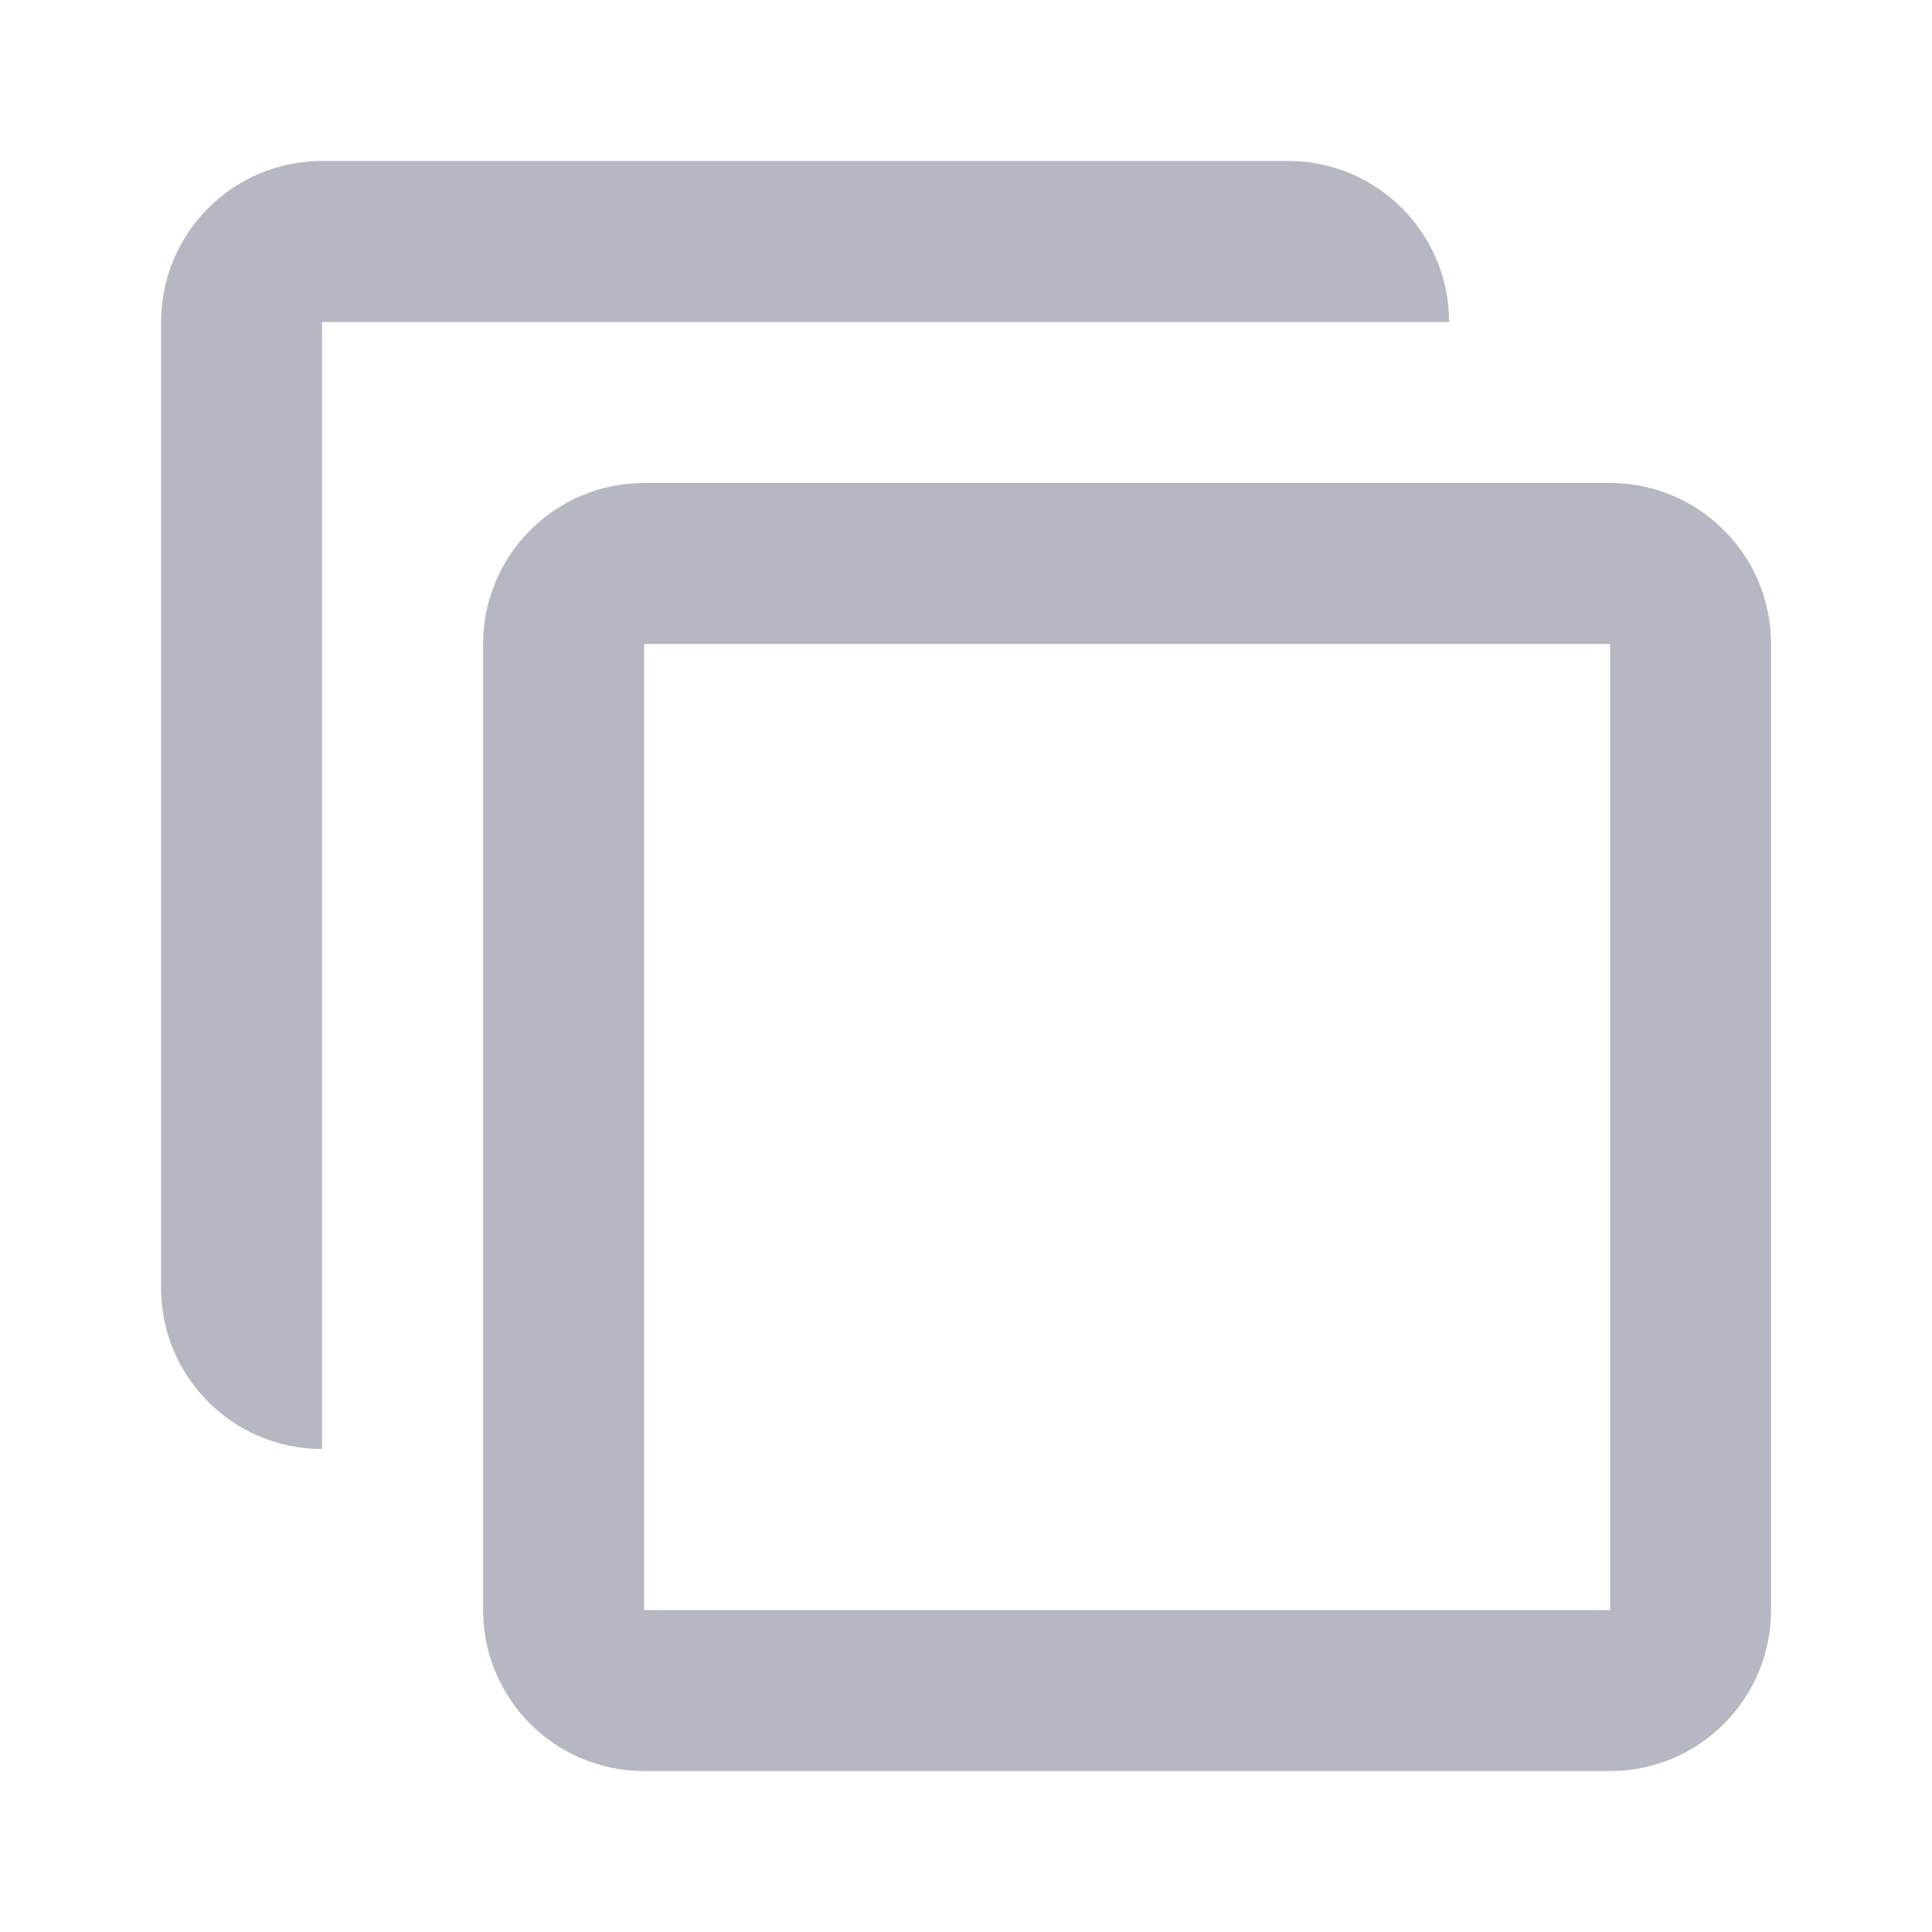 <svg width="16" height="16" viewBox="0 0 16 16" fill="none" xmlns="http://www.w3.org/2000/svg">
<path d="M12.001 2.667H2.667V12C1.931 12 1.334 11.403 1.334 10.667V2.667C1.334 1.93 1.931 1.333 2.667 1.333H10.667C11.404 1.333 12.001 1.93 12.001 2.667Z" fill="#B5B8C2"/>
<path fill-rule="evenodd" clip-rule="evenodd" d="M4.001 5.333C4.001 4.597 4.598 4 5.334 4H13.334C14.07 4 14.667 4.597 14.667 5.333V13.334C14.667 14.07 14.07 14.667 13.334 14.667H5.334C4.598 14.667 4.001 14.07 4.001 13.334V5.333ZM5.334 5.333H13.334V13.334H5.334V5.333Z" fill="#B5B8C2"/>
</svg>
